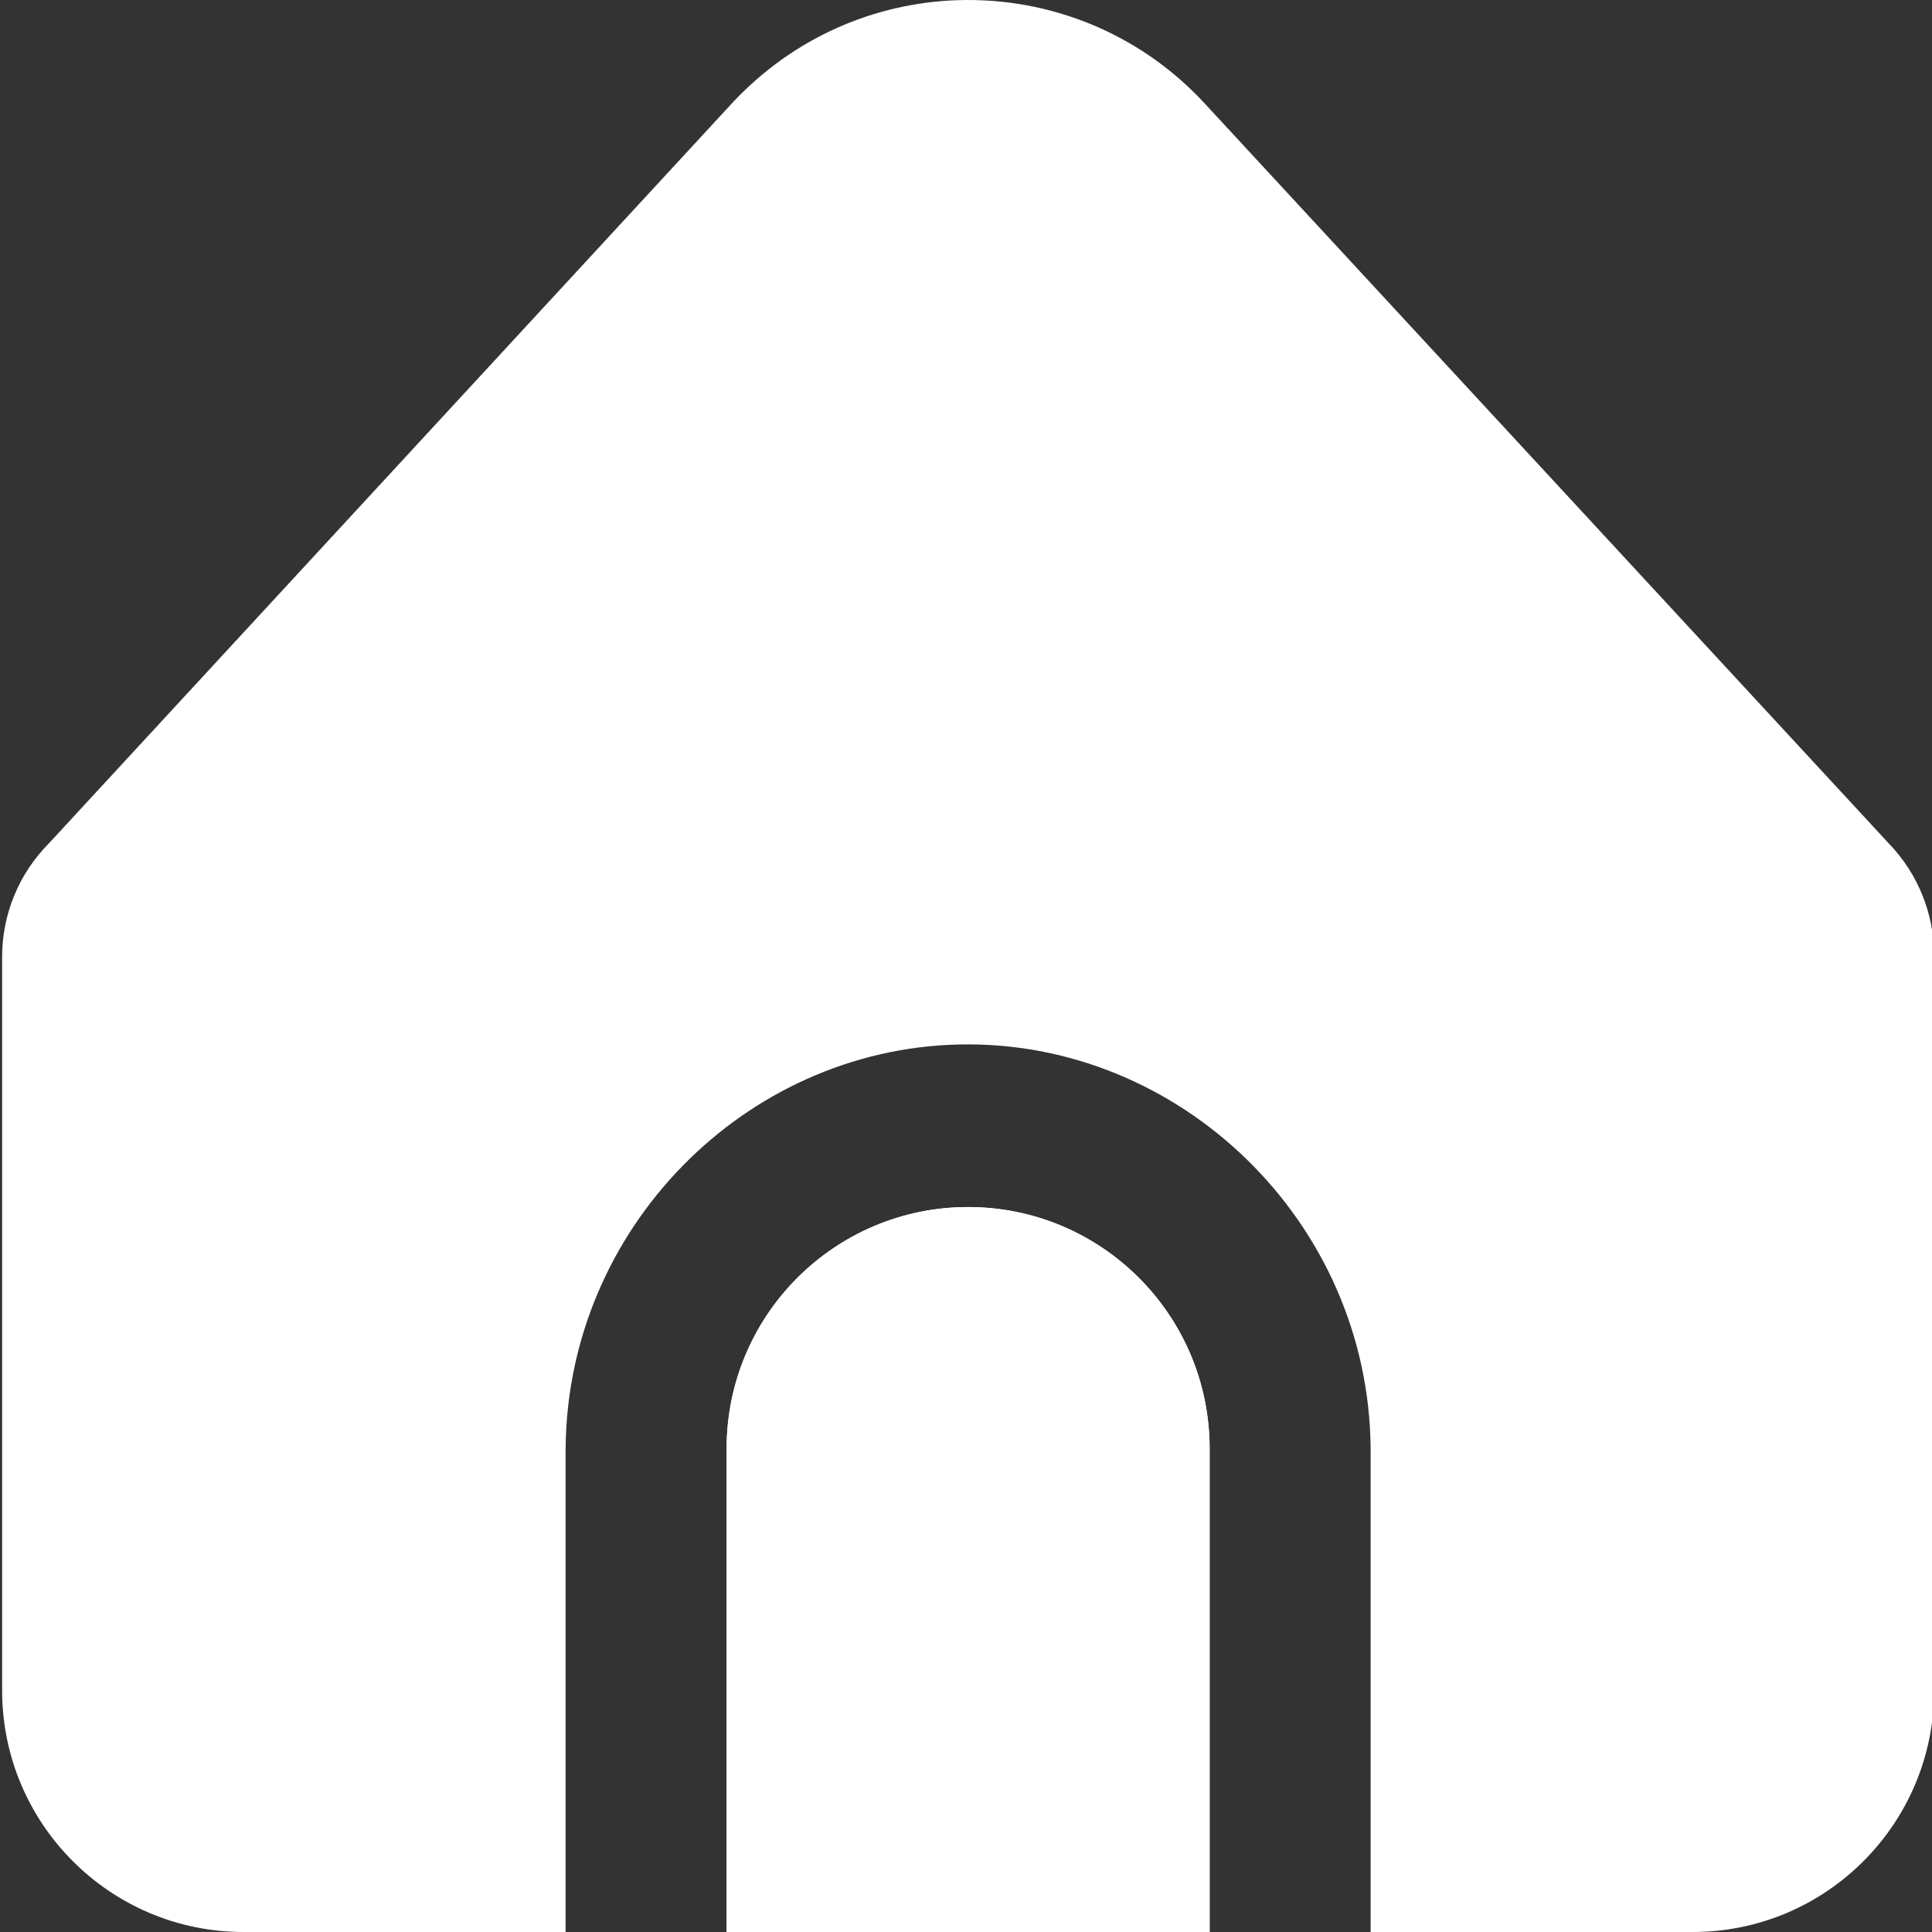 <svg width="27" height="27" viewBox="0 0 30 30" fill="none" xmlns="http://www.w3.org/2000/svg">
<rect x="0" y="0" width="30" height="30" fill="#333333" stroke="none"/>
<g clip-path="url(#clip0_2_28)">
<path d="M15.033 18.743C12.962 18.743 11.283 20.423 11.283 22.495V30H18.783V22.495C18.783 20.423 17.104 18.743 15.033 18.743Z" fill="white"/>
<path d="M21.283 22.495V30H26.283C28.354 30 30.033 28.32 30.033 26.248V14.839C30.034 14.19 29.781 13.565 29.33 13.098L18.707 1.607C16.833 -0.422 13.669 -0.546 11.642 1.329C11.545 1.418 11.452 1.511 11.363 1.607L0.76 13.095C0.294 13.563 0.033 14.197 0.033 14.858V26.248C0.033 28.32 1.712 30 3.783 30H8.783V22.495C8.807 19.085 11.559 16.299 14.881 16.219C18.315 16.136 21.257 18.969 21.283 22.495Z" fill="white"/>
<path d="M15.033 18.743C12.962 18.743 11.283 20.423 11.283 22.495V30H18.783V22.495C18.783 20.423 17.104 18.743 15.033 18.743Z" fill="white"/>
</g>
<defs>
<clipPath id="clip0_2_28">
<rect width="30" height="30" fill="white" transform="translate(0.033)"/>
</clipPath>
</defs>
</svg>
